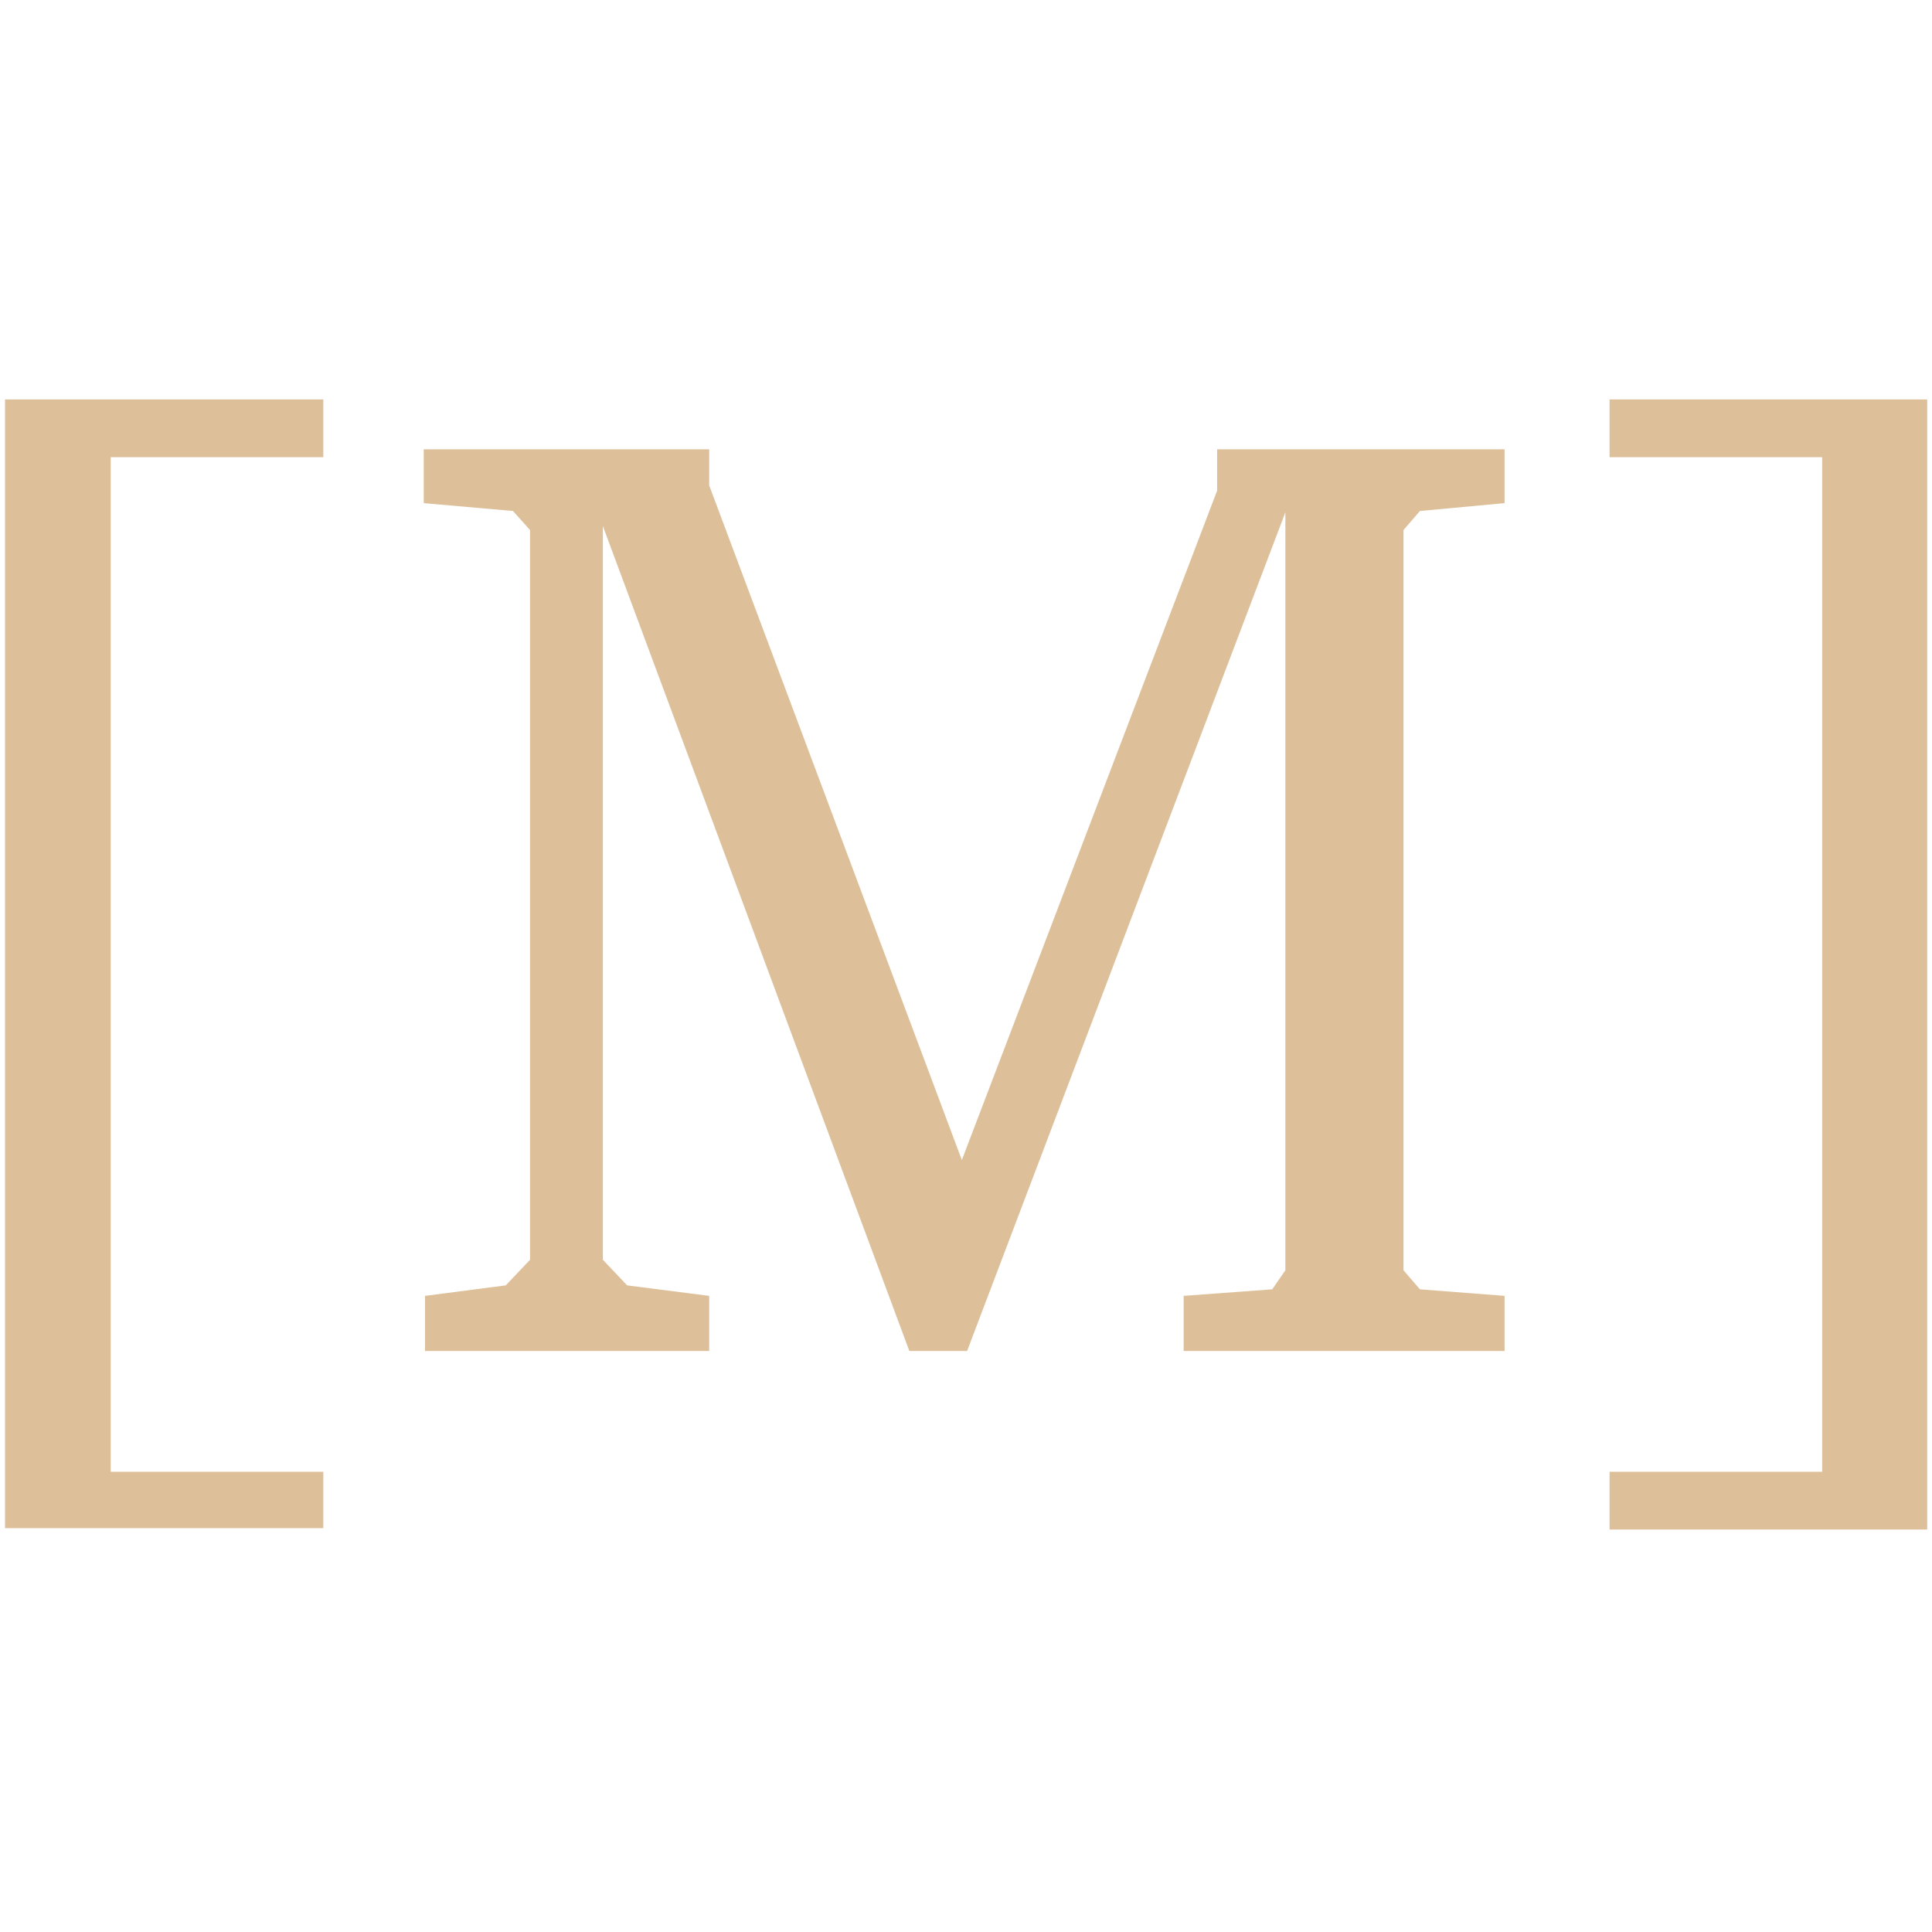 <svg width="50" height="50" viewBox="0 0 138 81" fill="none" xmlns="http://www.w3.org/2000/svg">
<path d="M0.359 0.031H23.094V4.156H7.906V76.625H23.094V80.656H0.359V0.031ZM30.359 68V64.062L36.125 63.312L37.859 61.484V9.359L36.641 8L30.266 7.438V3.594H50.656V6.172L68.703 54.359L86.938 6.547V3.594H107.469V7.438L101.422 8L100.25 9.359V62.234L101.422 63.594L107.469 64.062V68H84.547V64.062L90.875 63.594L91.812 62.234V8.094L69.078 68H64.953L43.062 9.078V61.484L44.797 63.312L50.656 64.062V68H30.359ZM114.969 0.031H137.656V80.75H114.969V76.625H130.156V4.156H114.969V0.031Z" fill="#DDC09A"/>
</svg>

